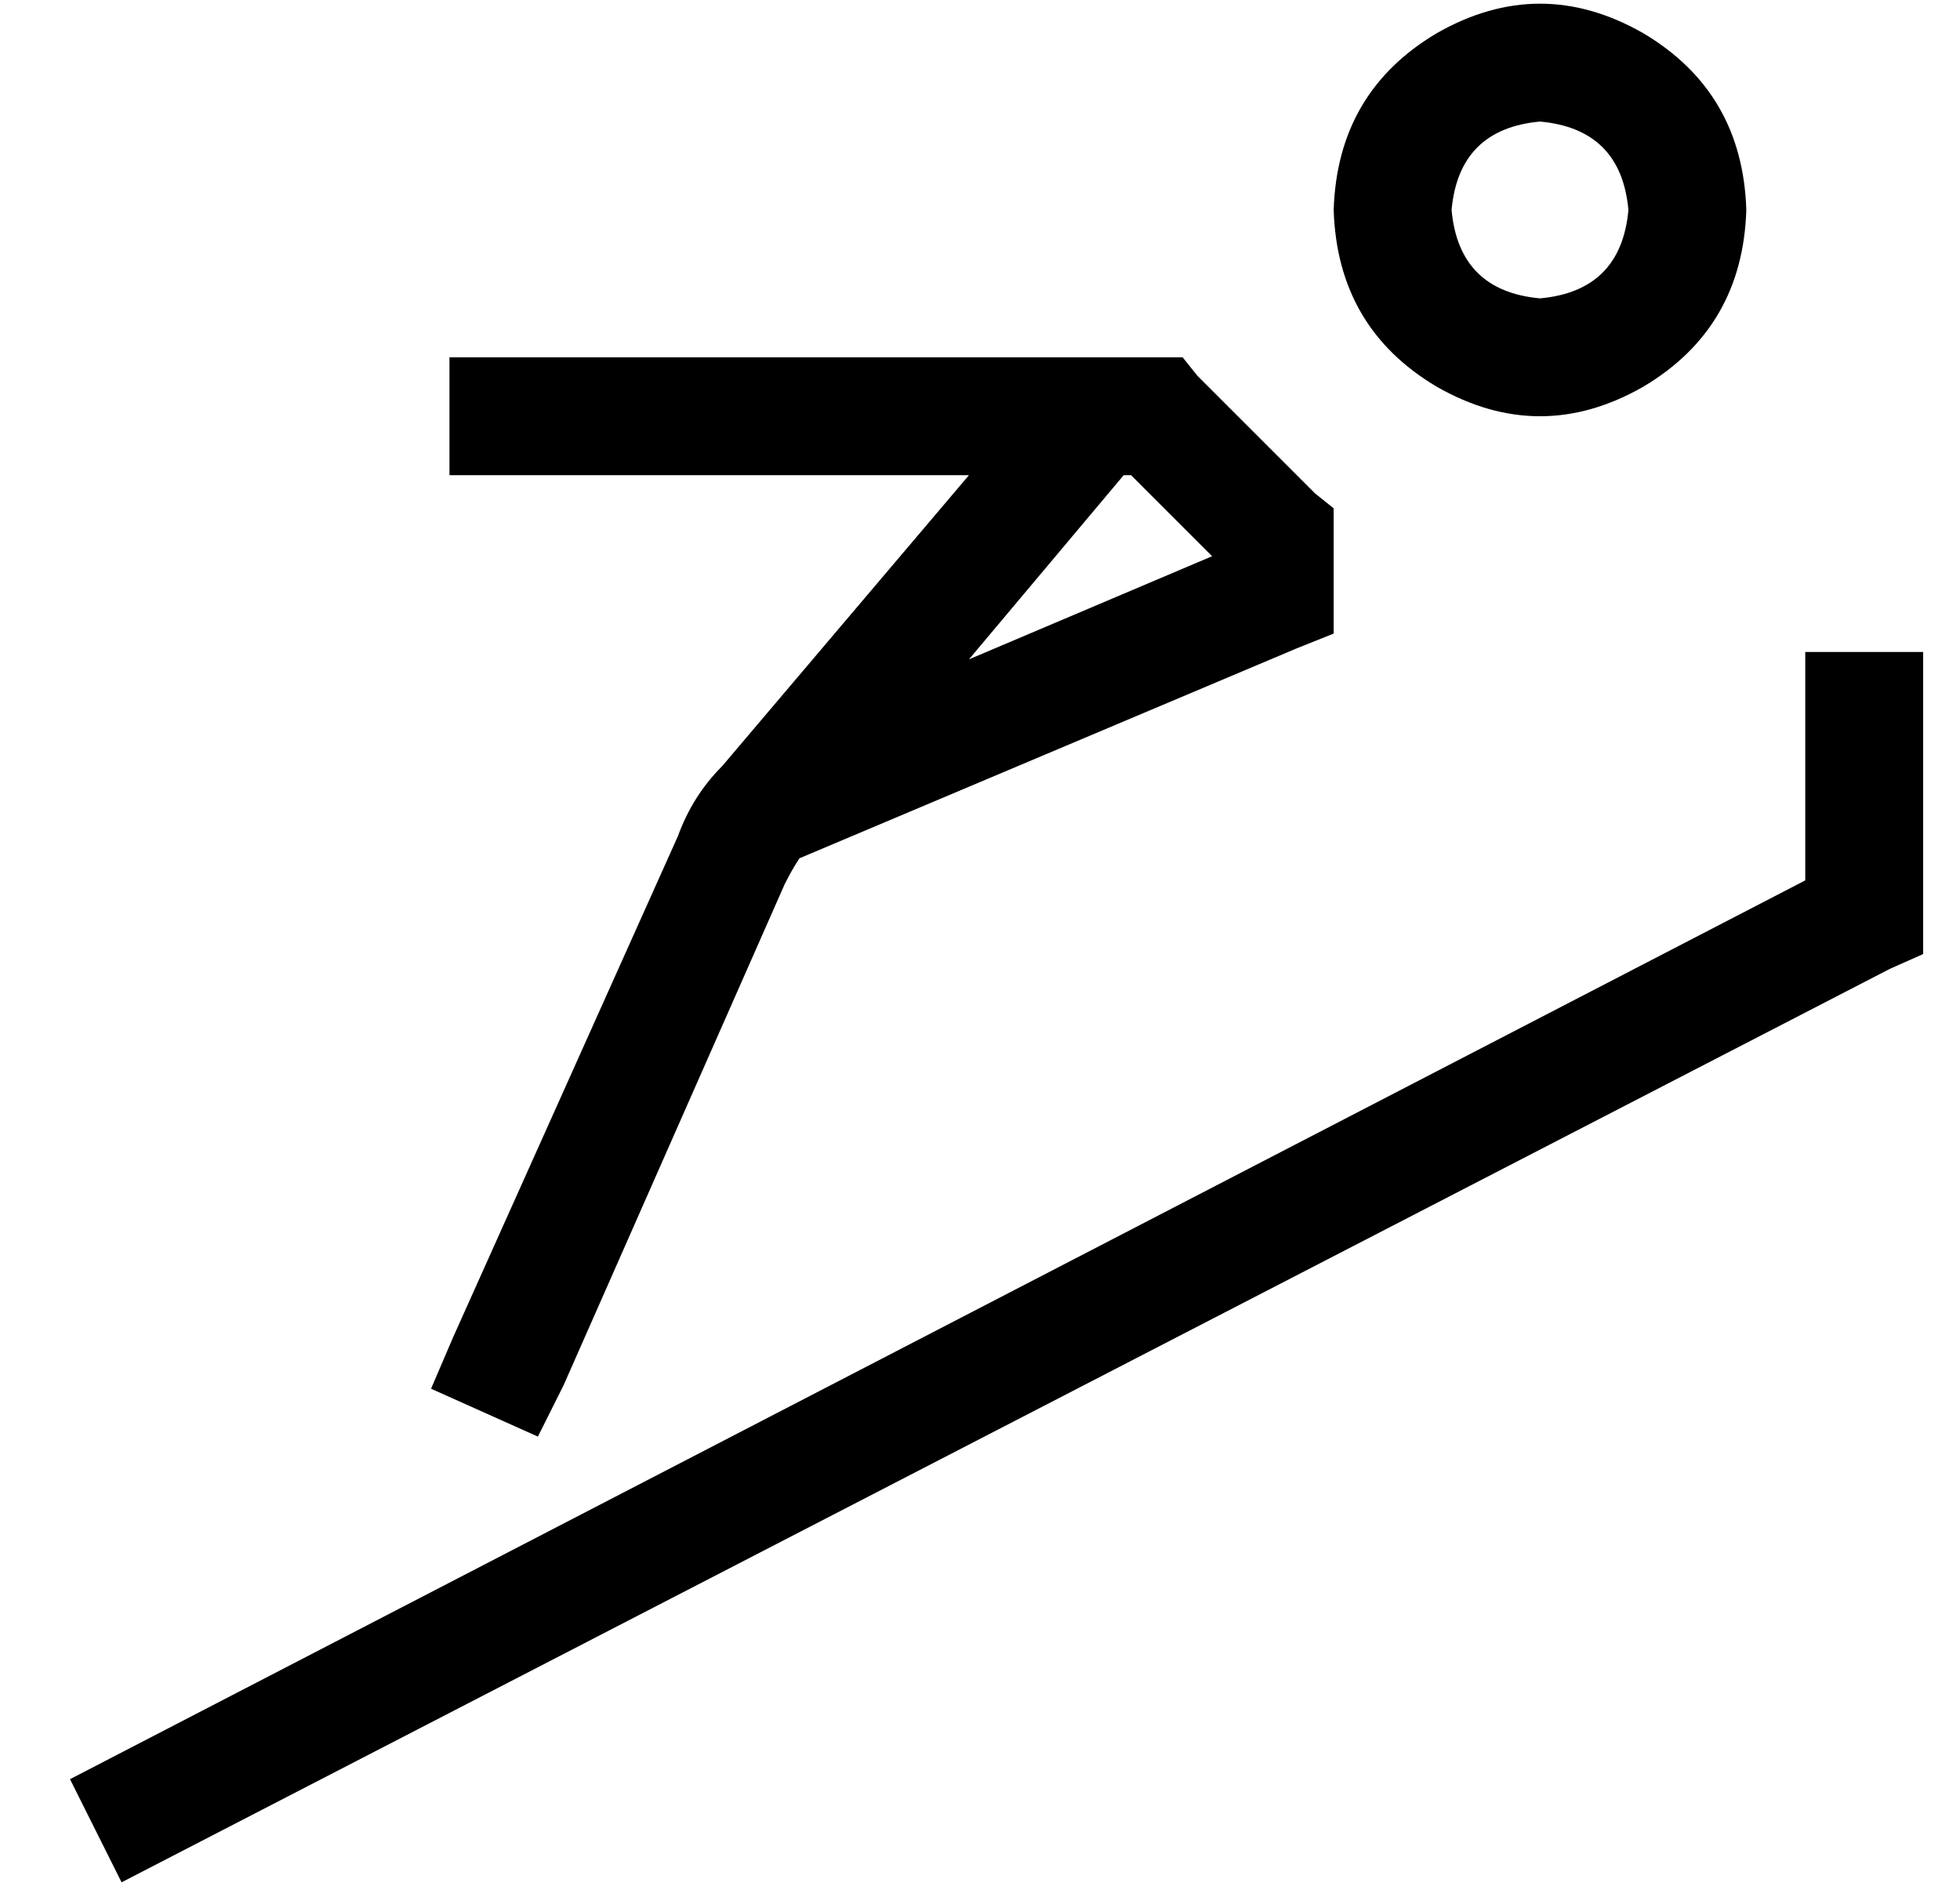 <?xml version="1.0" standalone="no"?>
<!DOCTYPE svg PUBLIC "-//W3C//DTD SVG 1.1//EN" "http://www.w3.org/Graphics/SVG/1.1/DTD/svg11.dtd" >
<svg xmlns="http://www.w3.org/2000/svg" xmlns:xlink="http://www.w3.org/1999/xlink" version="1.1" viewBox="-10 -40 532 512">
   <path fill="currentColor"
d="M432 17q-2 -22 -24 -24q-22 2 -24 24q2 22 24 24q22 -2 24 -24v0zM352 17q1 -32 28 -48q28 -16 56 0q27 16 28 48q-1 32 -28 48q-28 16 -56 0q-27 -16 -28 -48v0zM112 57h16h-16h199l4 5v0l32 32v0l5 4v0v7v0v16v0v11v0l-10 4v0l-135 57v0q-2 3 -4 7l-60 136v0l-7 14v0
l-29 -13v0l6 -14v0l61 -136v0q4 -11 12 -19l67 -79v0h-125h-16v-32v0zM295 89l-42 50l42 -50l-42 50l66 -28v0l-22 -22v0h-2v0zM512 137v16v-16v16v56v0v10v0l-9 4v0l-480 248v0l-14 -28v0l471 -244v0v-46v0v-16v0h32v0z" />
</svg>
